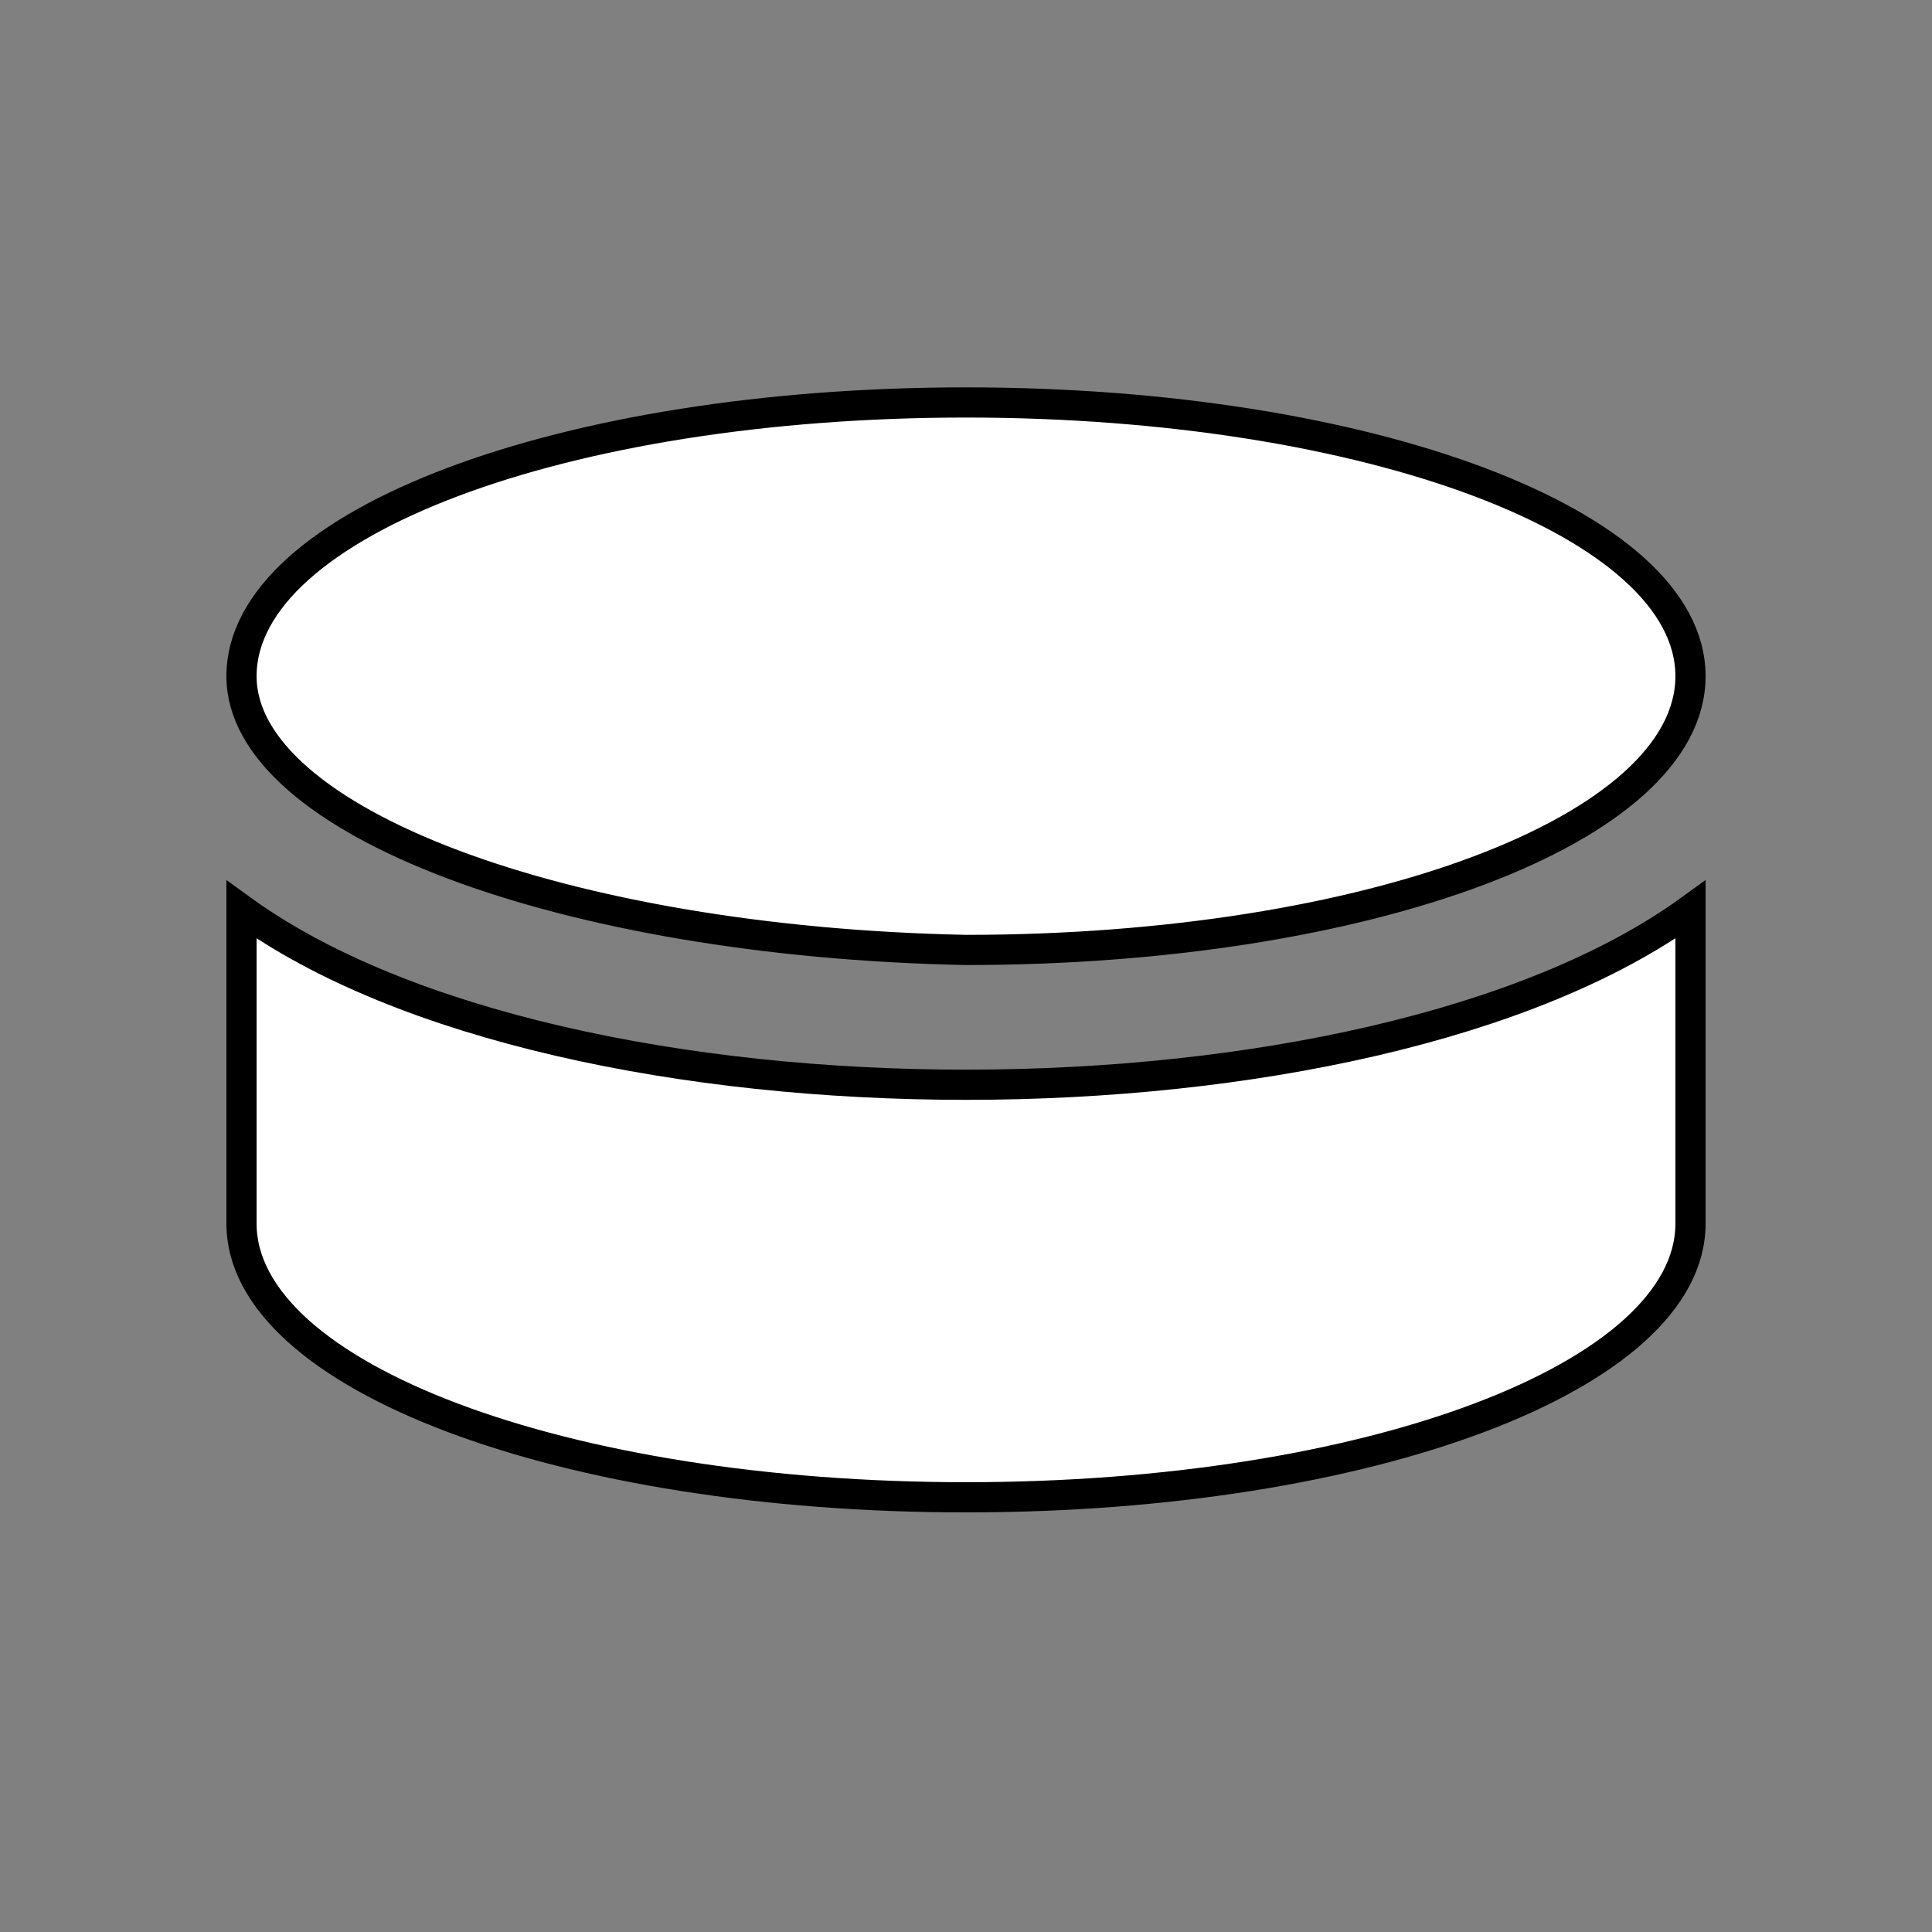 <svg xmlns="http://www.w3.org/2000/svg" width="100%" height="100%" fill="white" stroke="black" stroke-width=".25" class="s-icon s-icon-sport-hockey" viewBox="0 0 16 16">
  <rect x="0" y="0" width="16" height="16" fill="#808080" stroke="none"/>
  <path fill-rule="evenodd" d="M2 5.6c0-1.267 2.667-2.267 6-2.267s6 1 6 2.267-2.667 2.267-6 2.267C4.667 7.8 2 6.8 2 5.6Zm0 1.933v2.6C2 11.4 4.667 12.4 8 12.4s6-1 6-2.267v-2.6c-2.667 1.934-9.333 1.934-12 0Z"/>
</svg>